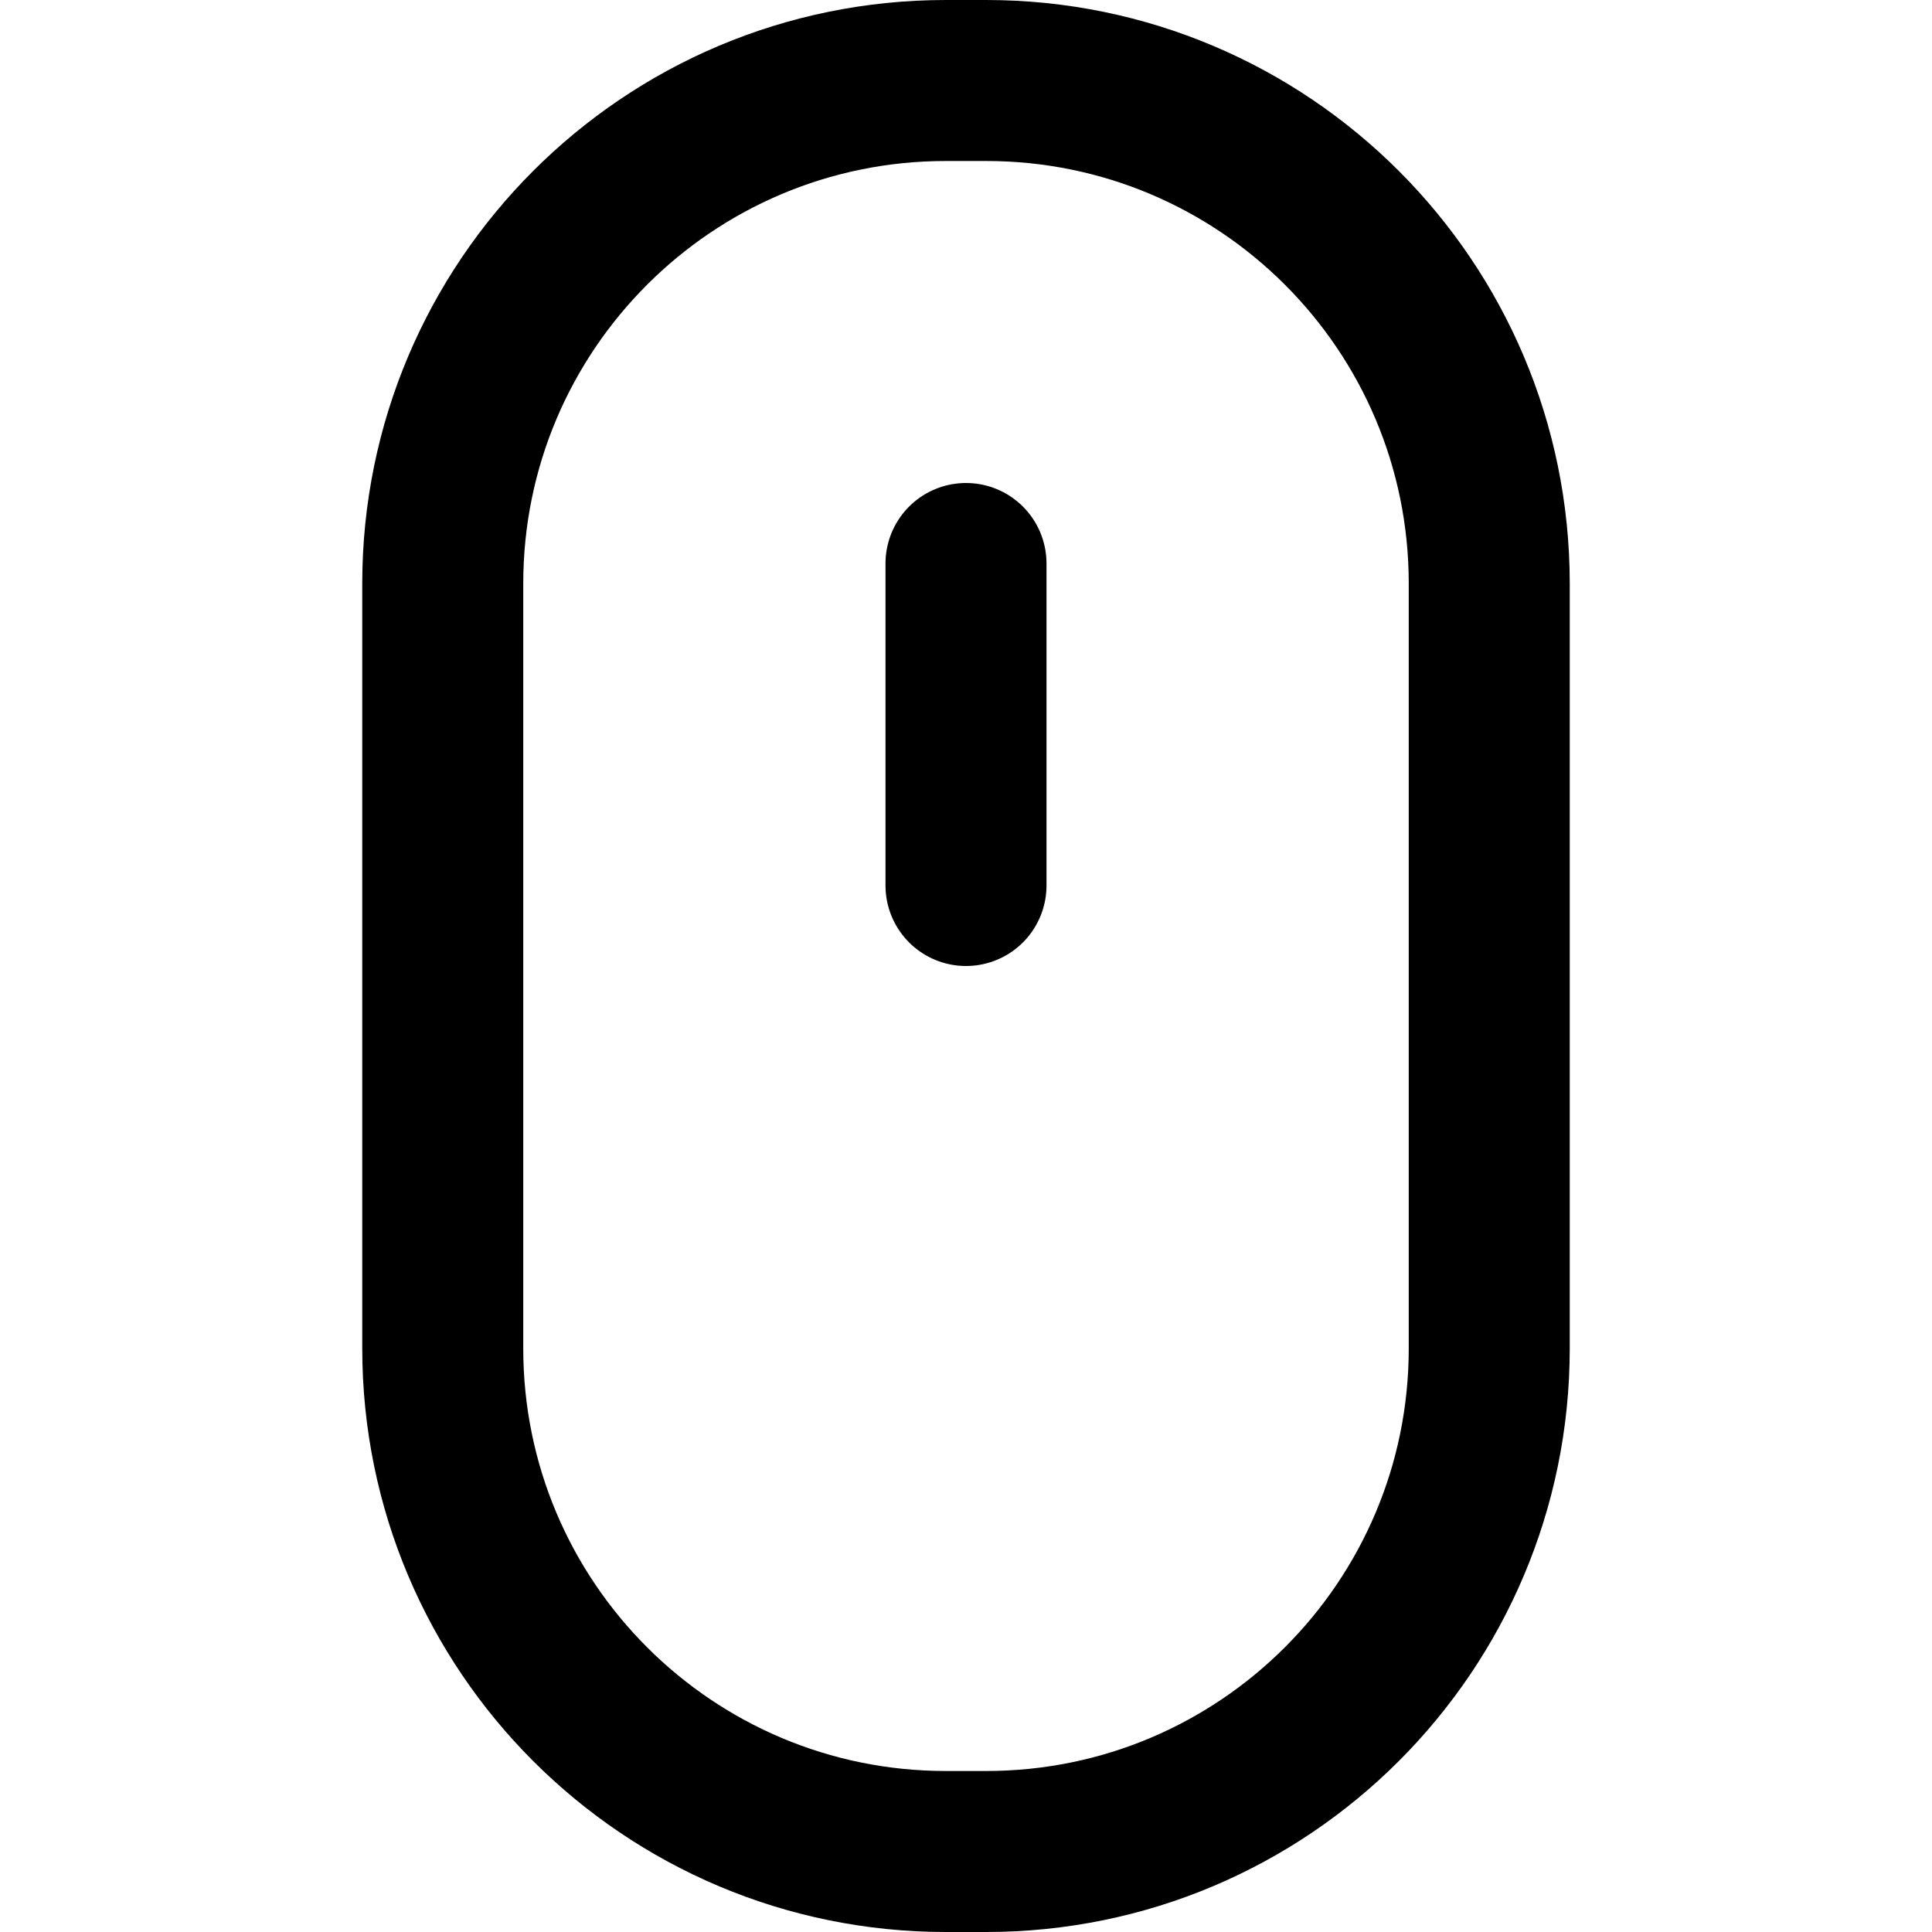 <svg xmlns="http://www.w3.org/2000/svg" fill="none" viewBox="0 0 24 24">
  <path stroke="currentColor" stroke-width="2" d="M5.5 7.25C5.5 3.798 8.298 1 11.75 1H12.25C15.702 1 18.5 3.798 18.5 7.25V16.75C18.5 20.202 15.702 23 12.25 23H11.75C8.298 23 5.5 20.202 5.5 16.75V7.25Z"/>
  <path stroke="currentColor" stroke-linecap="round" stroke-width="2" d="M12 7L12 11"/>
</svg>
